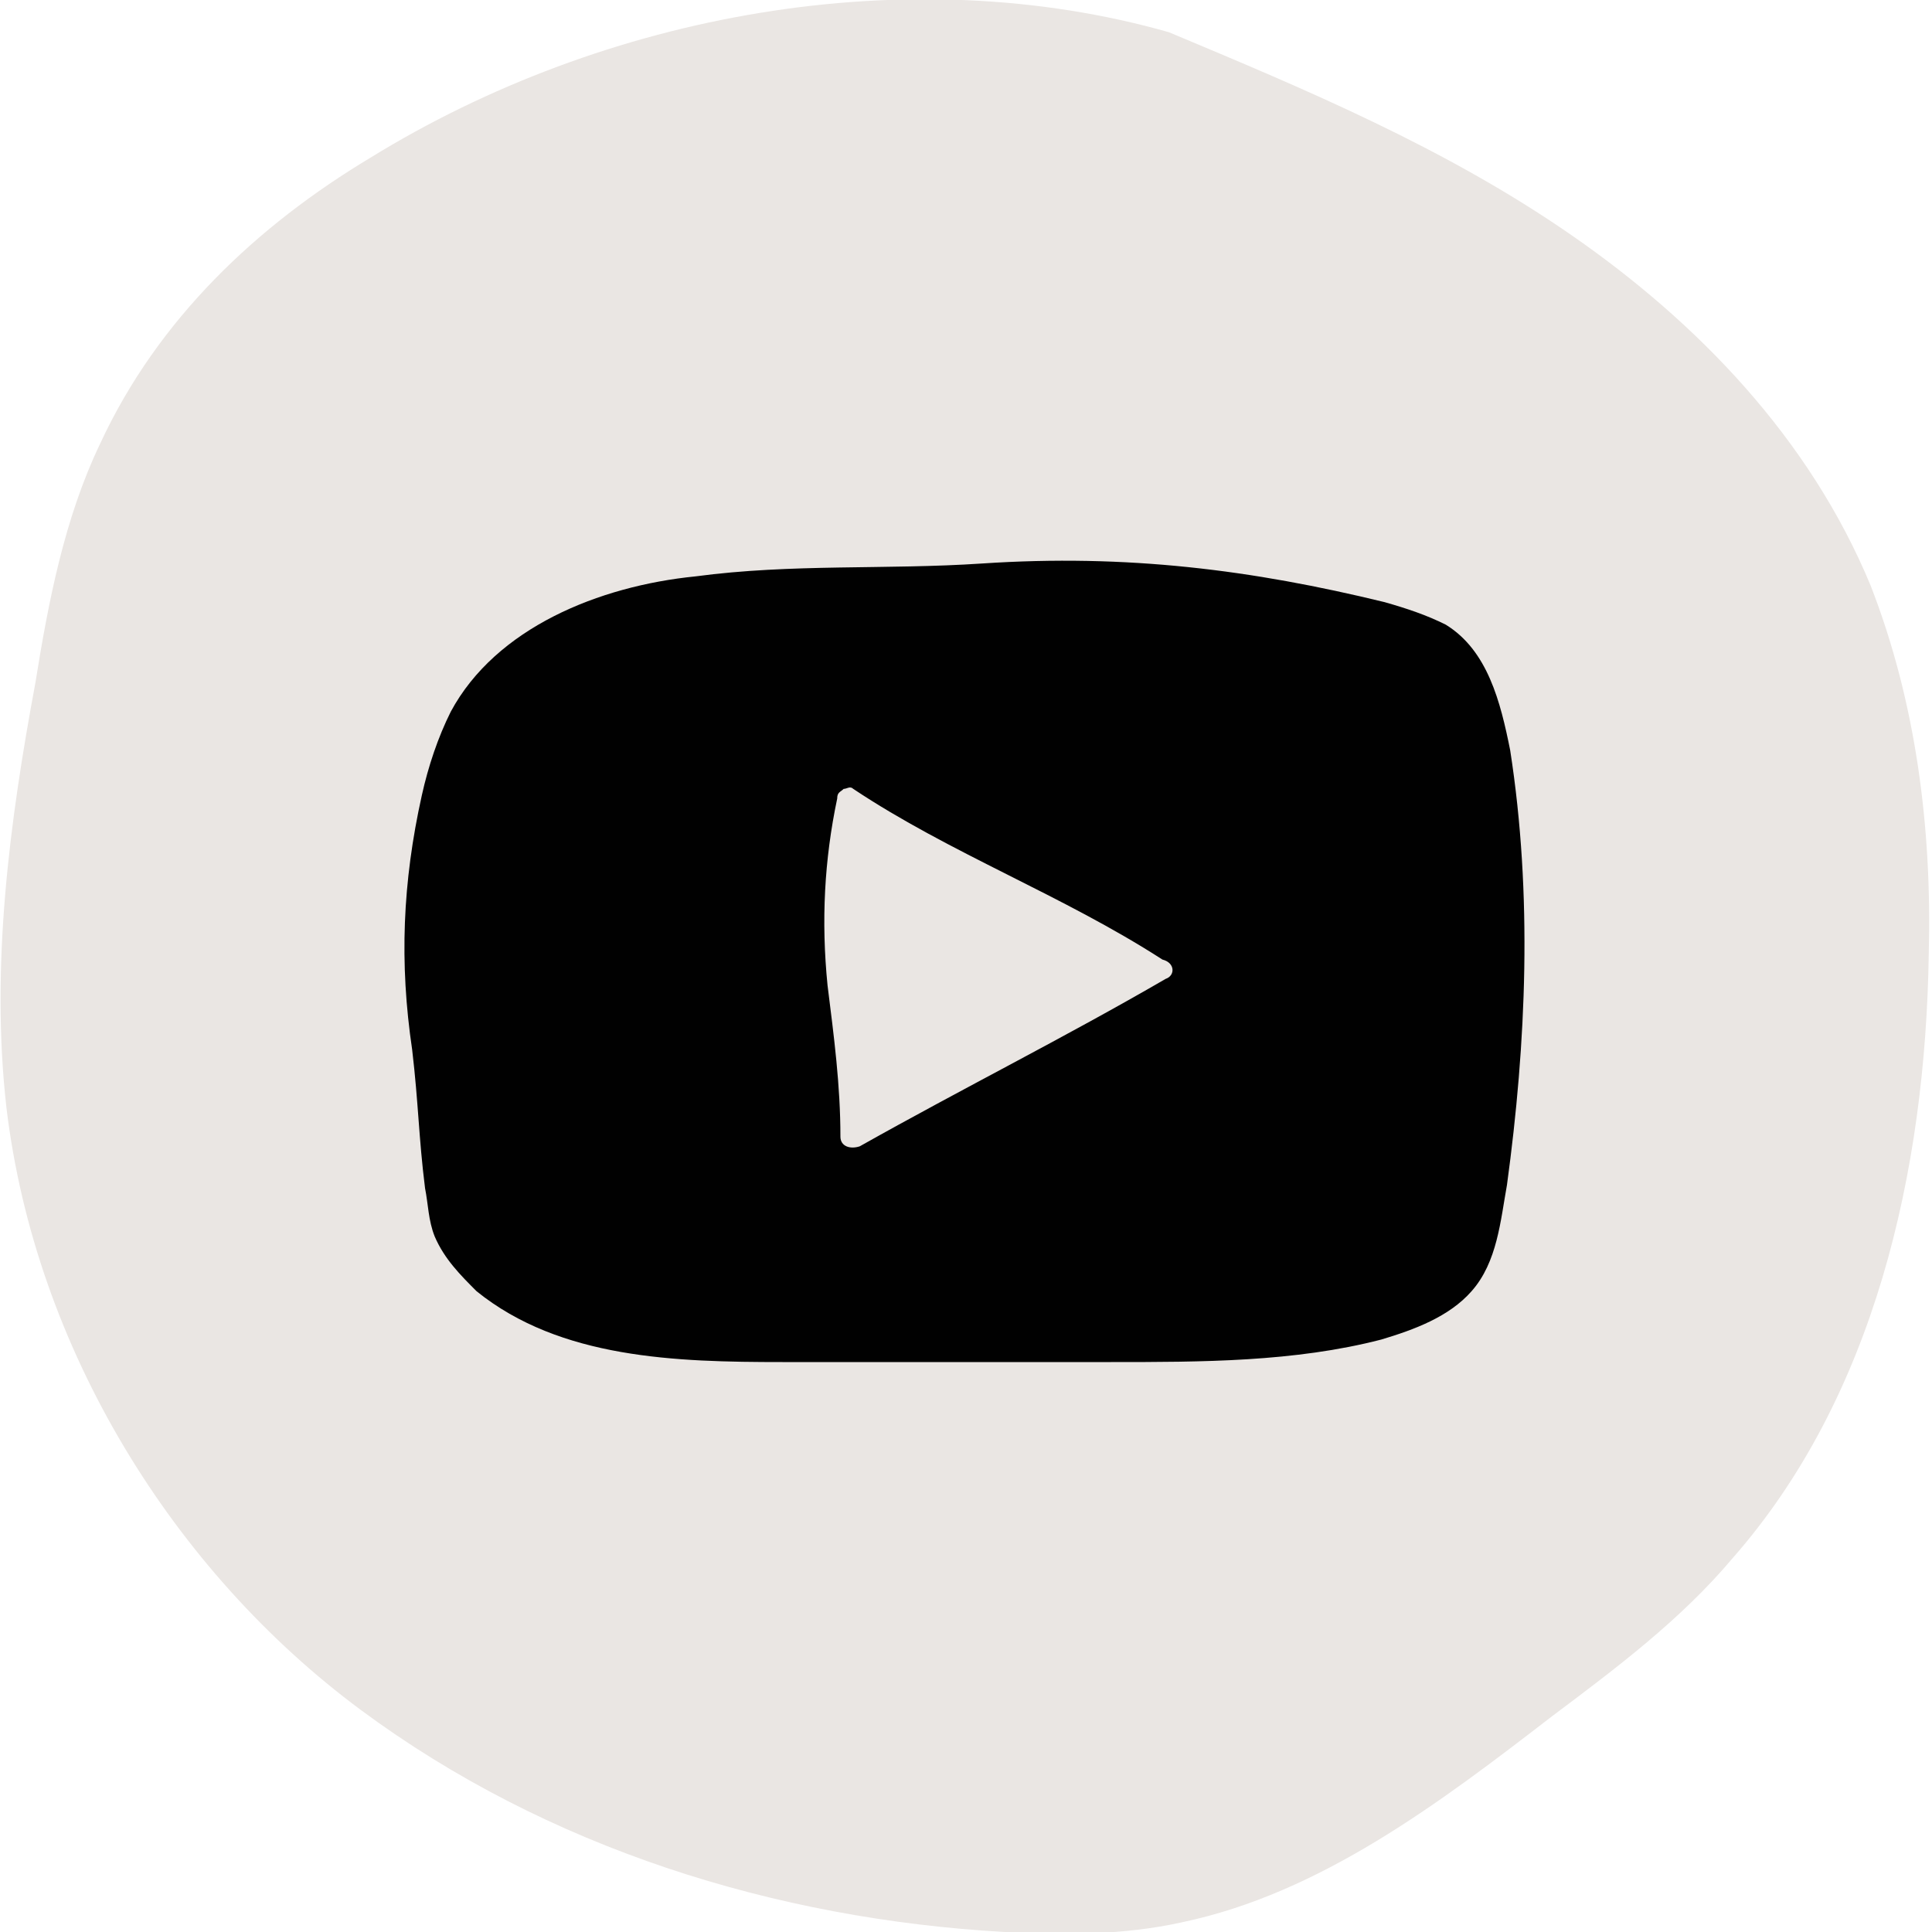 <?xml version="1.0" encoding="utf-8"?>
<!-- Generator: Adobe Illustrator 24.0.2, SVG Export Plug-In . SVG Version: 6.00 Build 0)  -->
<svg version="1.1" id="레이어_1" xmlns="http://www.w3.org/2000/svg" xmlns:xlink="http://www.w3.org/1999/xlink" x="0px"
	 y="0px" viewBox="0 0 60 60" style="enable-background:new 0 0 60 60;" xml:space="preserve">
<style type="text/css">
	.st0{fill:#EAE6E3;}
	.st1{fill:#010101;}
</style>
<g>
	<g>
		<path class="st0" d="M36.3,1c-8.1-2.3-17.5-0.6-24.8,3.9C8,7,4.9,9.9,3.1,13.8c-1.1,2.3-1.6,4.9-2,7.4C0.3,25.5-0.3,30,0.2,34.4
			c0.9,7.5,5.2,14.4,11,18.7s12.9,6.5,20,6.9c1.8,0.1,3.7,0.1,5.5-0.3c4.3-0.9,8-3.7,11.5-6.4c2-1.5,4-3,5.6-4.9
			c4.4-5,6-12,6.1-18.8c0.1-3.9-0.4-7.8-1.8-11.4c-1.9-4.6-5.4-8.2-9.3-10.9S40.6,2.8,36.3,1"/>
	</g>
	<g>
		<path class="st1" d="M46.9,23.3c-0.3-1.5-0.7-3.1-2-3.9c-0.6-0.3-1.2-0.5-1.9-0.7c-4.1-1-8-1.5-12.5-1.2c-3,0.2-5.9,0-8.9,0.4
			c-3,0.3-6.2,1.6-7.6,4.2c-0.4,0.8-0.7,1.7-0.9,2.6c-0.6,2.7-0.7,5.2-0.3,7.9c0.2,1.7,0.2,2.7,0.4,4.3c0.1,0.5,0.1,1,0.3,1.5
			c0.3,0.7,0.8,1.2,1.3,1.7c2.6,2.1,6.2,2.2,9.5,2.2c3.4,0,6.8,0,10.2,0c2.8,0,5.7,0,8.4-0.7c1-0.3,2.1-0.7,2.8-1.5
			c0.8-0.9,0.9-2.2,1.1-3.3C47.4,32.4,47.6,27.8,46.9,23.3z M36.2,30.4c-3.1,1.8-6.3,3.4-9.5,5.2c-0.3,0.1-0.6,0-0.6-0.3
			c0-1.6-0.2-3.1-0.4-4.7c-0.2-2-0.1-3.9,0.3-5.8c0-0.2,0.1-0.2,0.2-0.3c0.1,0,0.2-0.1,0.3,0c3,2,6.5,3.3,9.6,5.3
			C36.5,29.9,36.5,30.3,36.2,30.4z"/>
	</g>
</g>
</svg>
